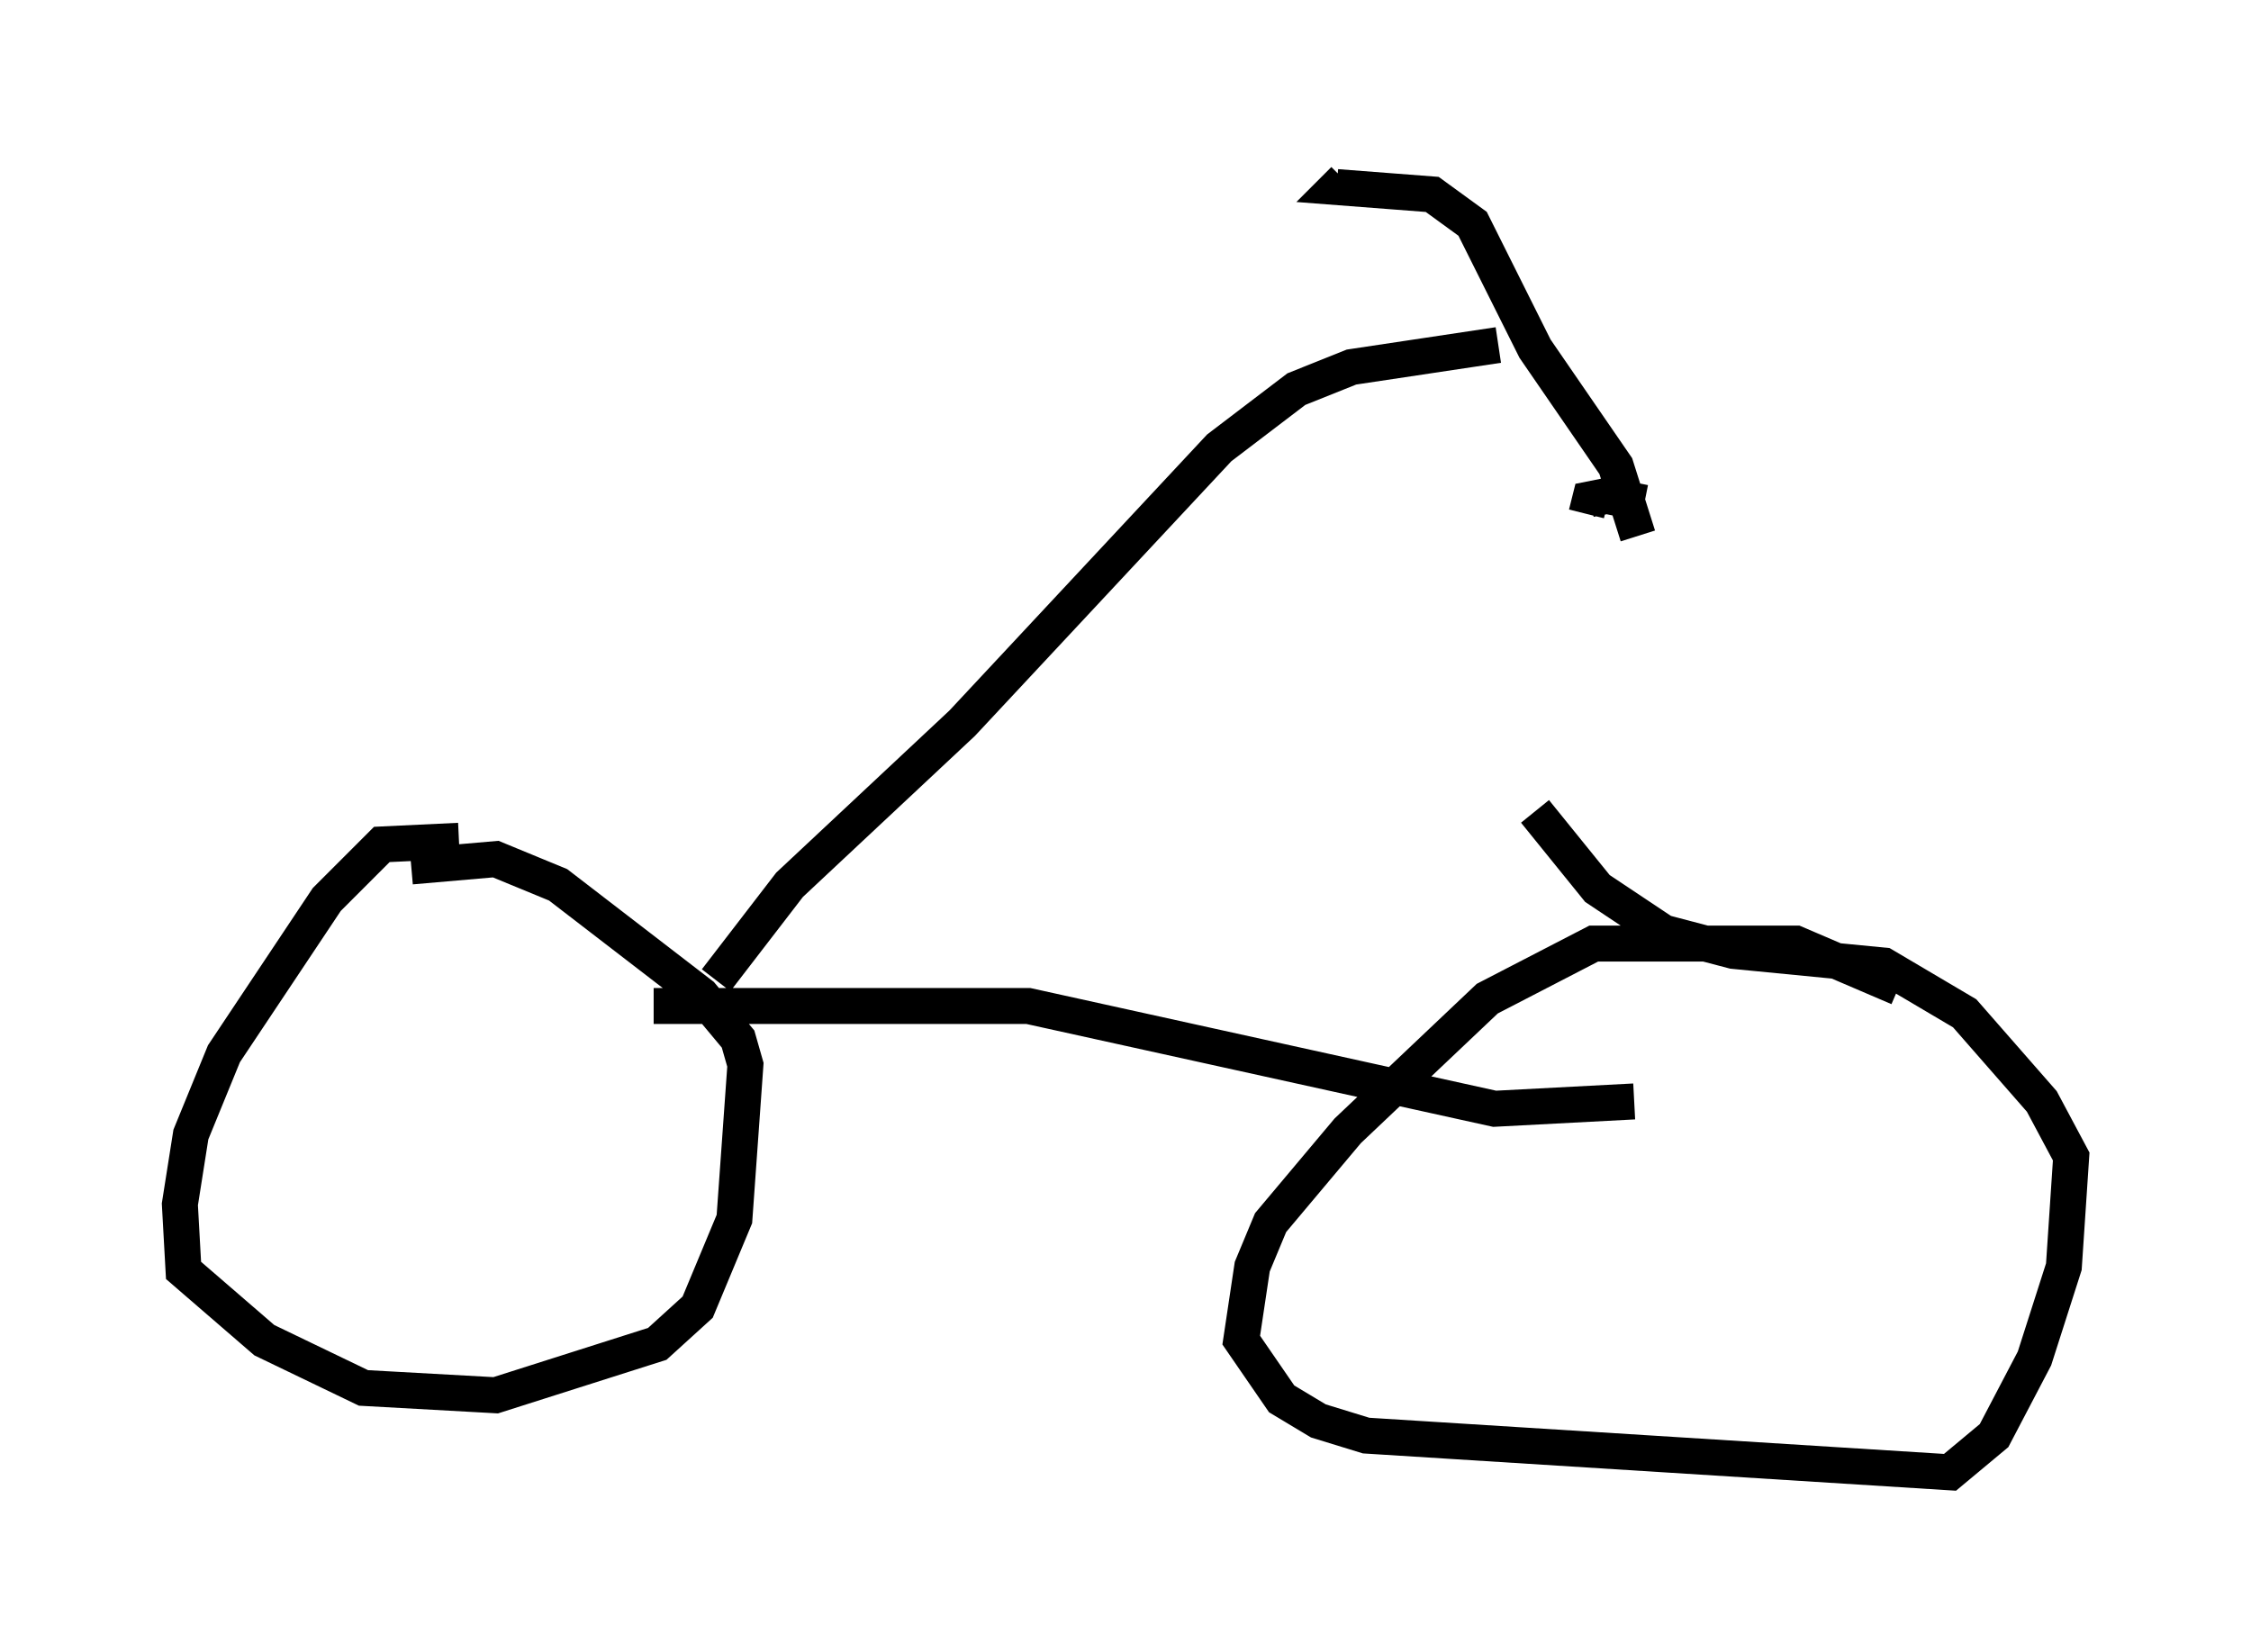 <?xml version="1.0" encoding="utf-8" ?>
<svg baseProfile="full" height="45.934" version="1.1" width="62.573" xmlns="http://www.w3.org/2000/svg" xmlns:ev="http://www.w3.org/2001/xml-events" xmlns:xlink="http://www.w3.org/1999/xlink"><defs /><rect fill="white" height="45.934" width="62.573" x="0" y="0" /><path d="M13.881, 23.681 m-1.123, -0.306 l-2.144, 0.102 -1.531, 1.531 l-2.858, 4.288 -0.919, 2.246 l-0.306, 1.94 0.102, 1.838 l2.246, 1.94 2.756, 1.327 l3.675, 0.204 4.492, -1.429 l1.123, -1.021 1.021, -2.45 l0.306, -4.288 -0.204, -0.715 l-1.021, -1.225 -3.981, -3.063 l-1.735, -0.715 -2.348, 0.204 m41.344, 3.369 l-2.858, -1.225 -5.615, 0.0 l-2.96, 1.531 -3.879, 3.675 l-2.144, 2.552 -0.51, 1.225 l-0.306, 2.042 1.123, 1.633 l1.021, 0.613 1.327, 0.408 l16.231, 1.021 1.225, -1.021 l1.123, -2.144 0.817, -2.552 l0.204, -3.063 -0.817, -1.531 l-2.144, -2.45 -2.246, -1.327 l-4.185, -0.408 -1.94, -0.51 l-1.838, -1.225 -1.735, -2.144 m-24.5, 5.41 l10.413, 0.0 12.965, 2.858 l3.879, -0.204 m-25.521, -3.369 l2.042, -2.654 4.798, -4.492 l7.146, -7.656 2.144, -1.633 l1.531, -0.613 4.083, -0.613 m3.879, 5.308 l-0.613, -1.94 -2.246, -3.267 l-1.735, -3.471 -1.123, -0.817 l-2.654, -0.204 0.204, -0.204 m7.758, 9.392 l0.102, -0.51 -0.51, -0.102 l-0.51, 0.102 -0.102, 0.408 m0.102, -2.858 " fill="none" stroke="black" stroke-width="1" /></svg>